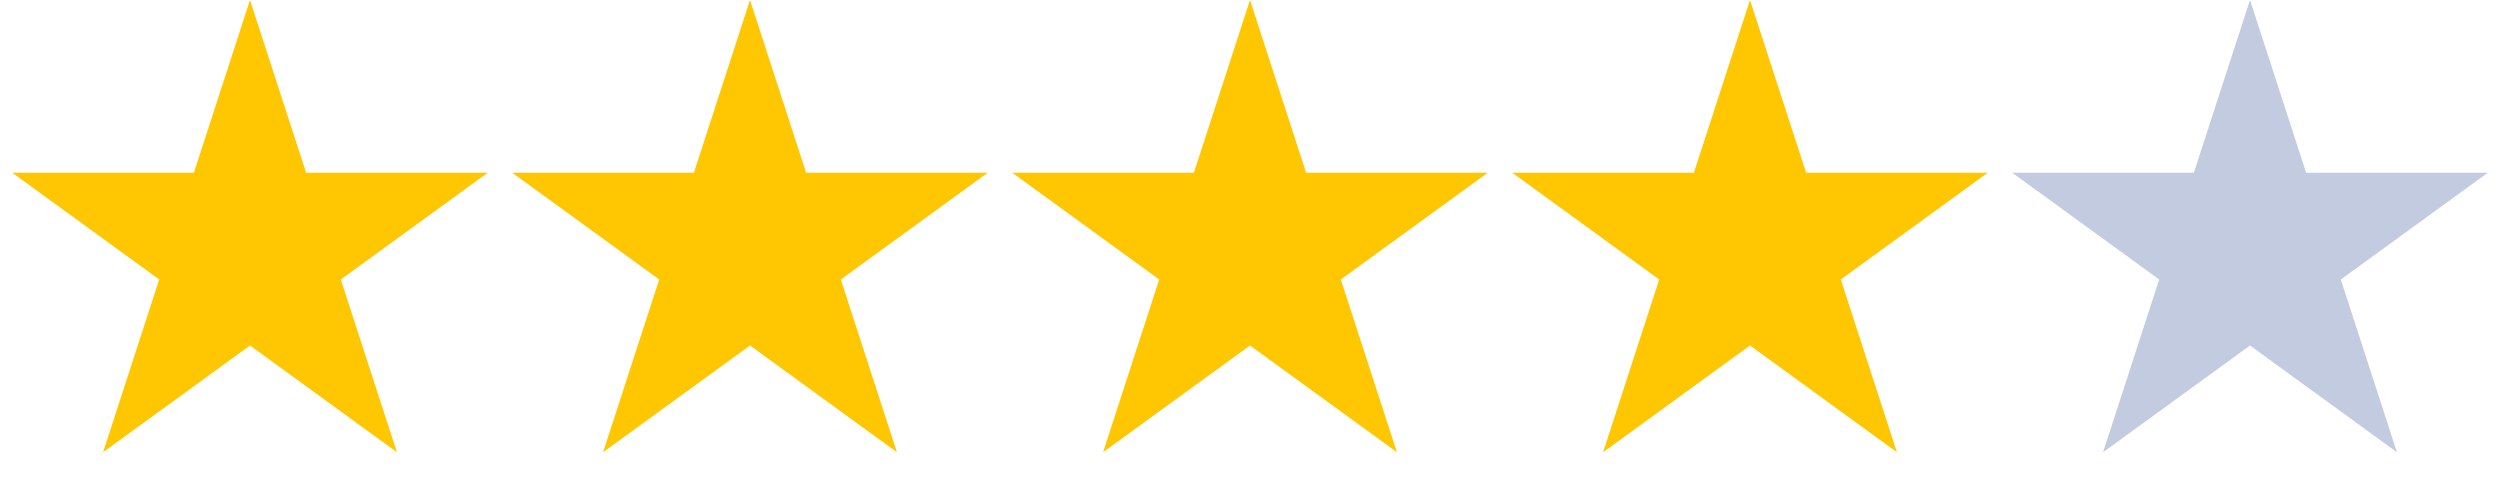 <svg width="40" height="8" viewBox="0 0 40 8" fill="none" xmlns="http://www.w3.org/2000/svg">
<path d="M4 0L4.898 2.764H7.804L5.453 4.472L6.351 7.236L4 5.528L1.649 7.236L2.547 4.472L0.196 2.764H3.102L4 0Z" fill="#FEC702"/>
<path d="M12 0L12.898 2.764H15.804L13.453 4.472L14.351 7.236L12 5.528L9.649 7.236L10.547 4.472L8.196 2.764H11.102L12 0Z" fill="#FEC702"/>
<path d="M20 0L20.898 2.764H23.804L21.453 4.472L22.351 7.236L20 5.528L17.649 7.236L18.547 4.472L16.196 2.764H19.102L20 0Z" fill="#FEC702"/>
<path d="M28 0L28.898 2.764H31.804L29.453 4.472L30.351 7.236L28 5.528L25.649 7.236L26.547 4.472L24.196 2.764H27.102L28 0Z" fill="#FEC702"/>
<path d="M36 0L36.898 2.764H39.804L37.453 4.472L38.351 7.236L36 5.528L33.649 7.236L34.547 4.472L32.196 2.764H35.102L36 0Z" fill="#C3CBE0"/>
</svg>

